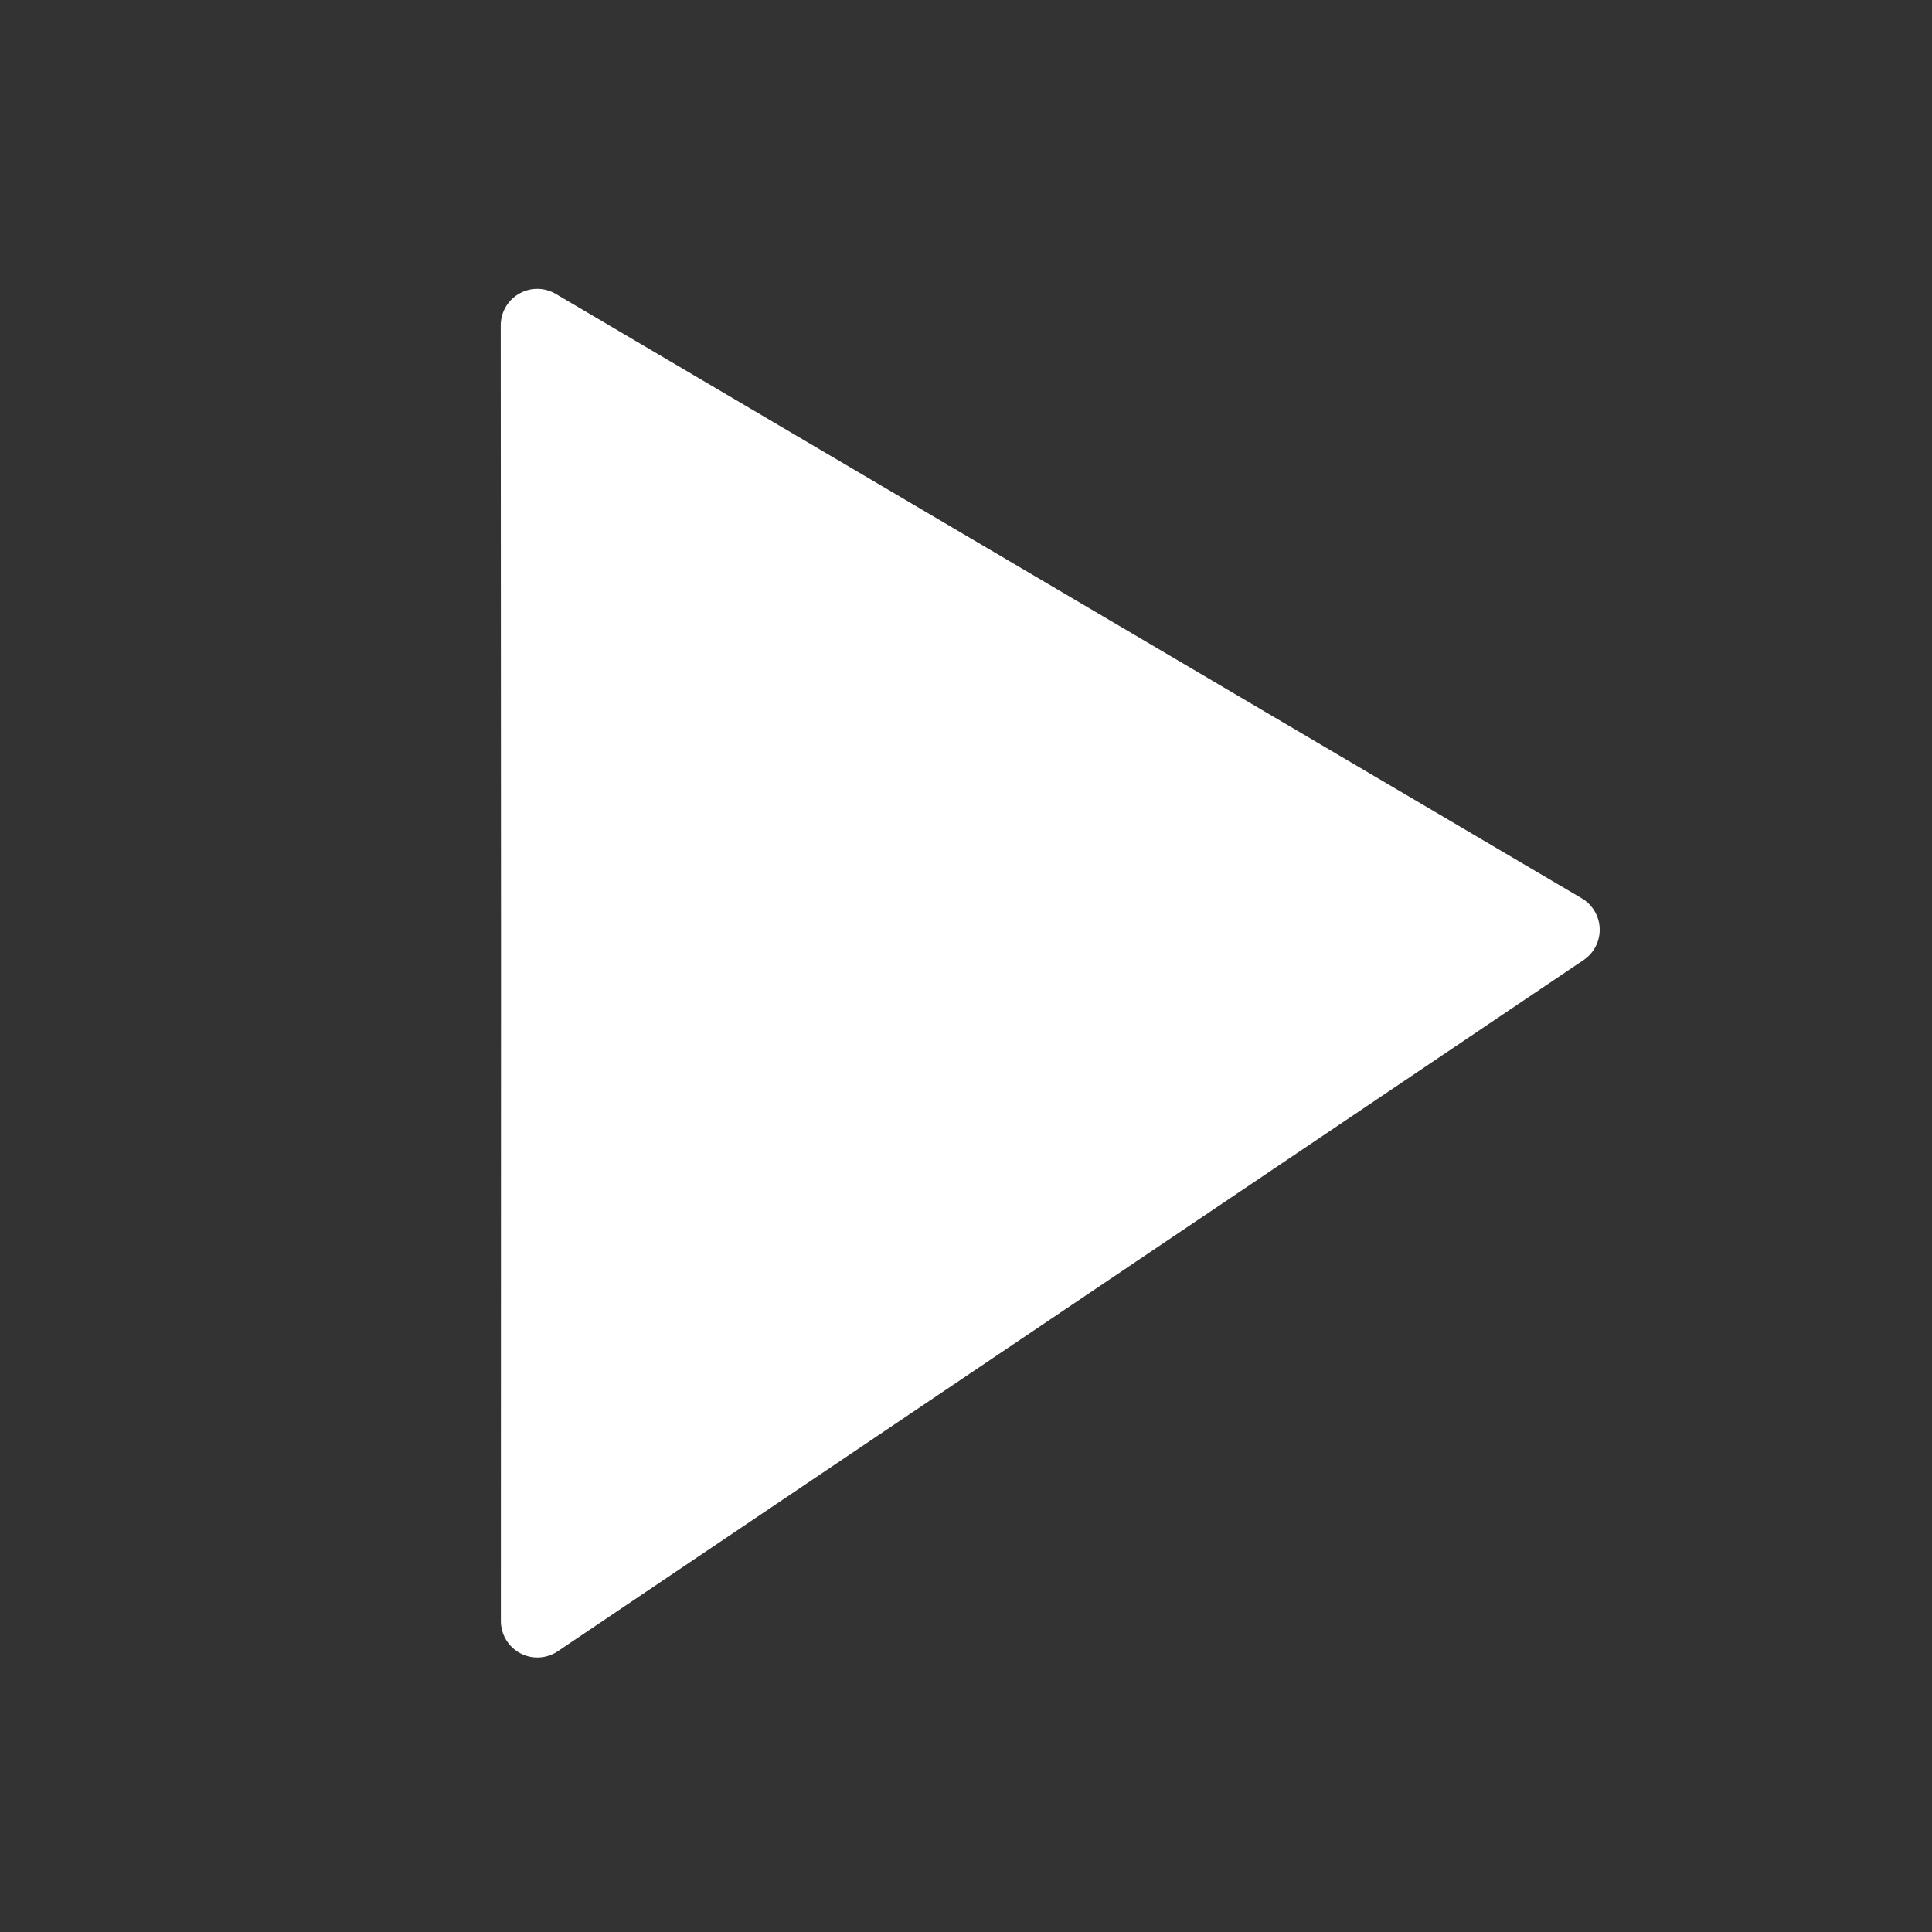 <svg width="100" height="100" xmlns="http://www.w3.org/2000/svg"><rect width="100%" height="100%" fill="#333333" stroke="none"/><path d="M27.807 16.841L80.91 48.124 27.814 83.901l.008-34.21z" fill="#fff" stroke="#fff" stroke-width="3.78" stroke-linecap="round" stroke-linejoin="round"/></svg>